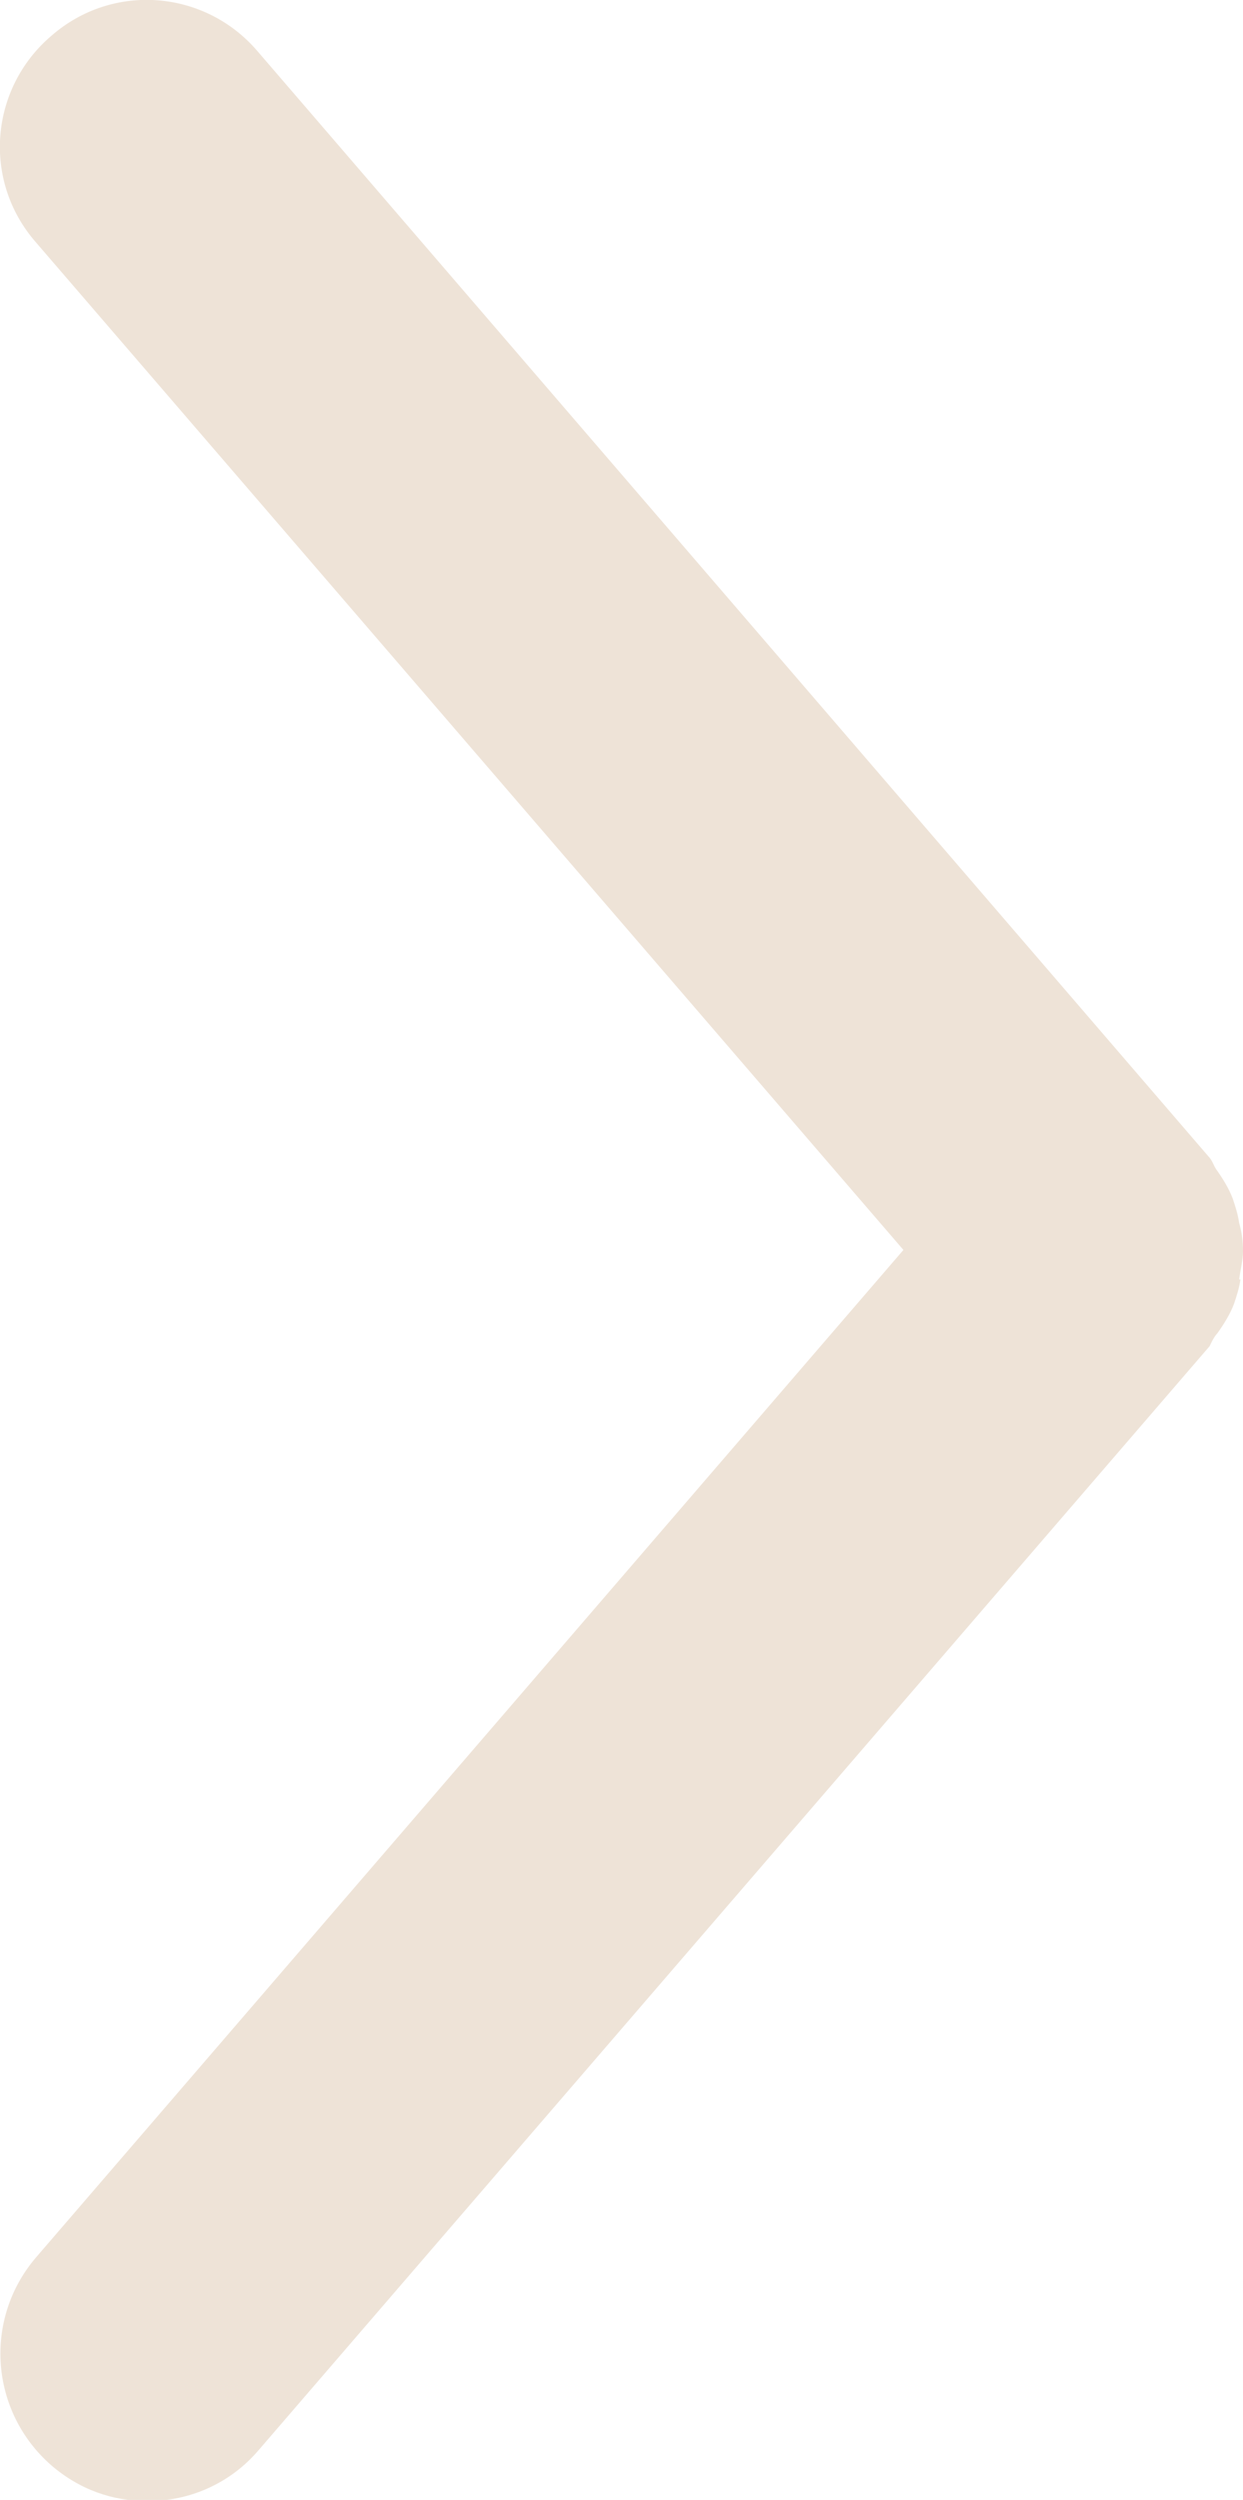 <?xml version="1.0" encoding="UTF-8"?><svg id="popisky" xmlns="http://www.w3.org/2000/svg" viewBox="0 0 9.7 19.5"><defs><style>.cls-1{fill:#eee3d7;stroke-width:0px;}</style></defs><path class="cls-1" d="m9.67,9.98c.01-.08.03-.15.03-.22,0-.08-.01-.15-.03-.22-.01-.07-.03-.13-.05-.19-.03-.08-.08-.16-.13-.23-.02-.03-.03-.07-.06-.1L2.01.4C1.6-.08.88-.14.4.28-.08.69-.14,1.41.28,1.89l6.77,7.86L.28,17.61c-.41.48-.36,1.2.12,1.62.22.19.48.28.75.28.32,0,.64-.13.87-.4l7.42-8.61s.03-.07.06-.1c.05-.07.1-.15.13-.23.02-.06.04-.12.05-.19Z"/></svg>